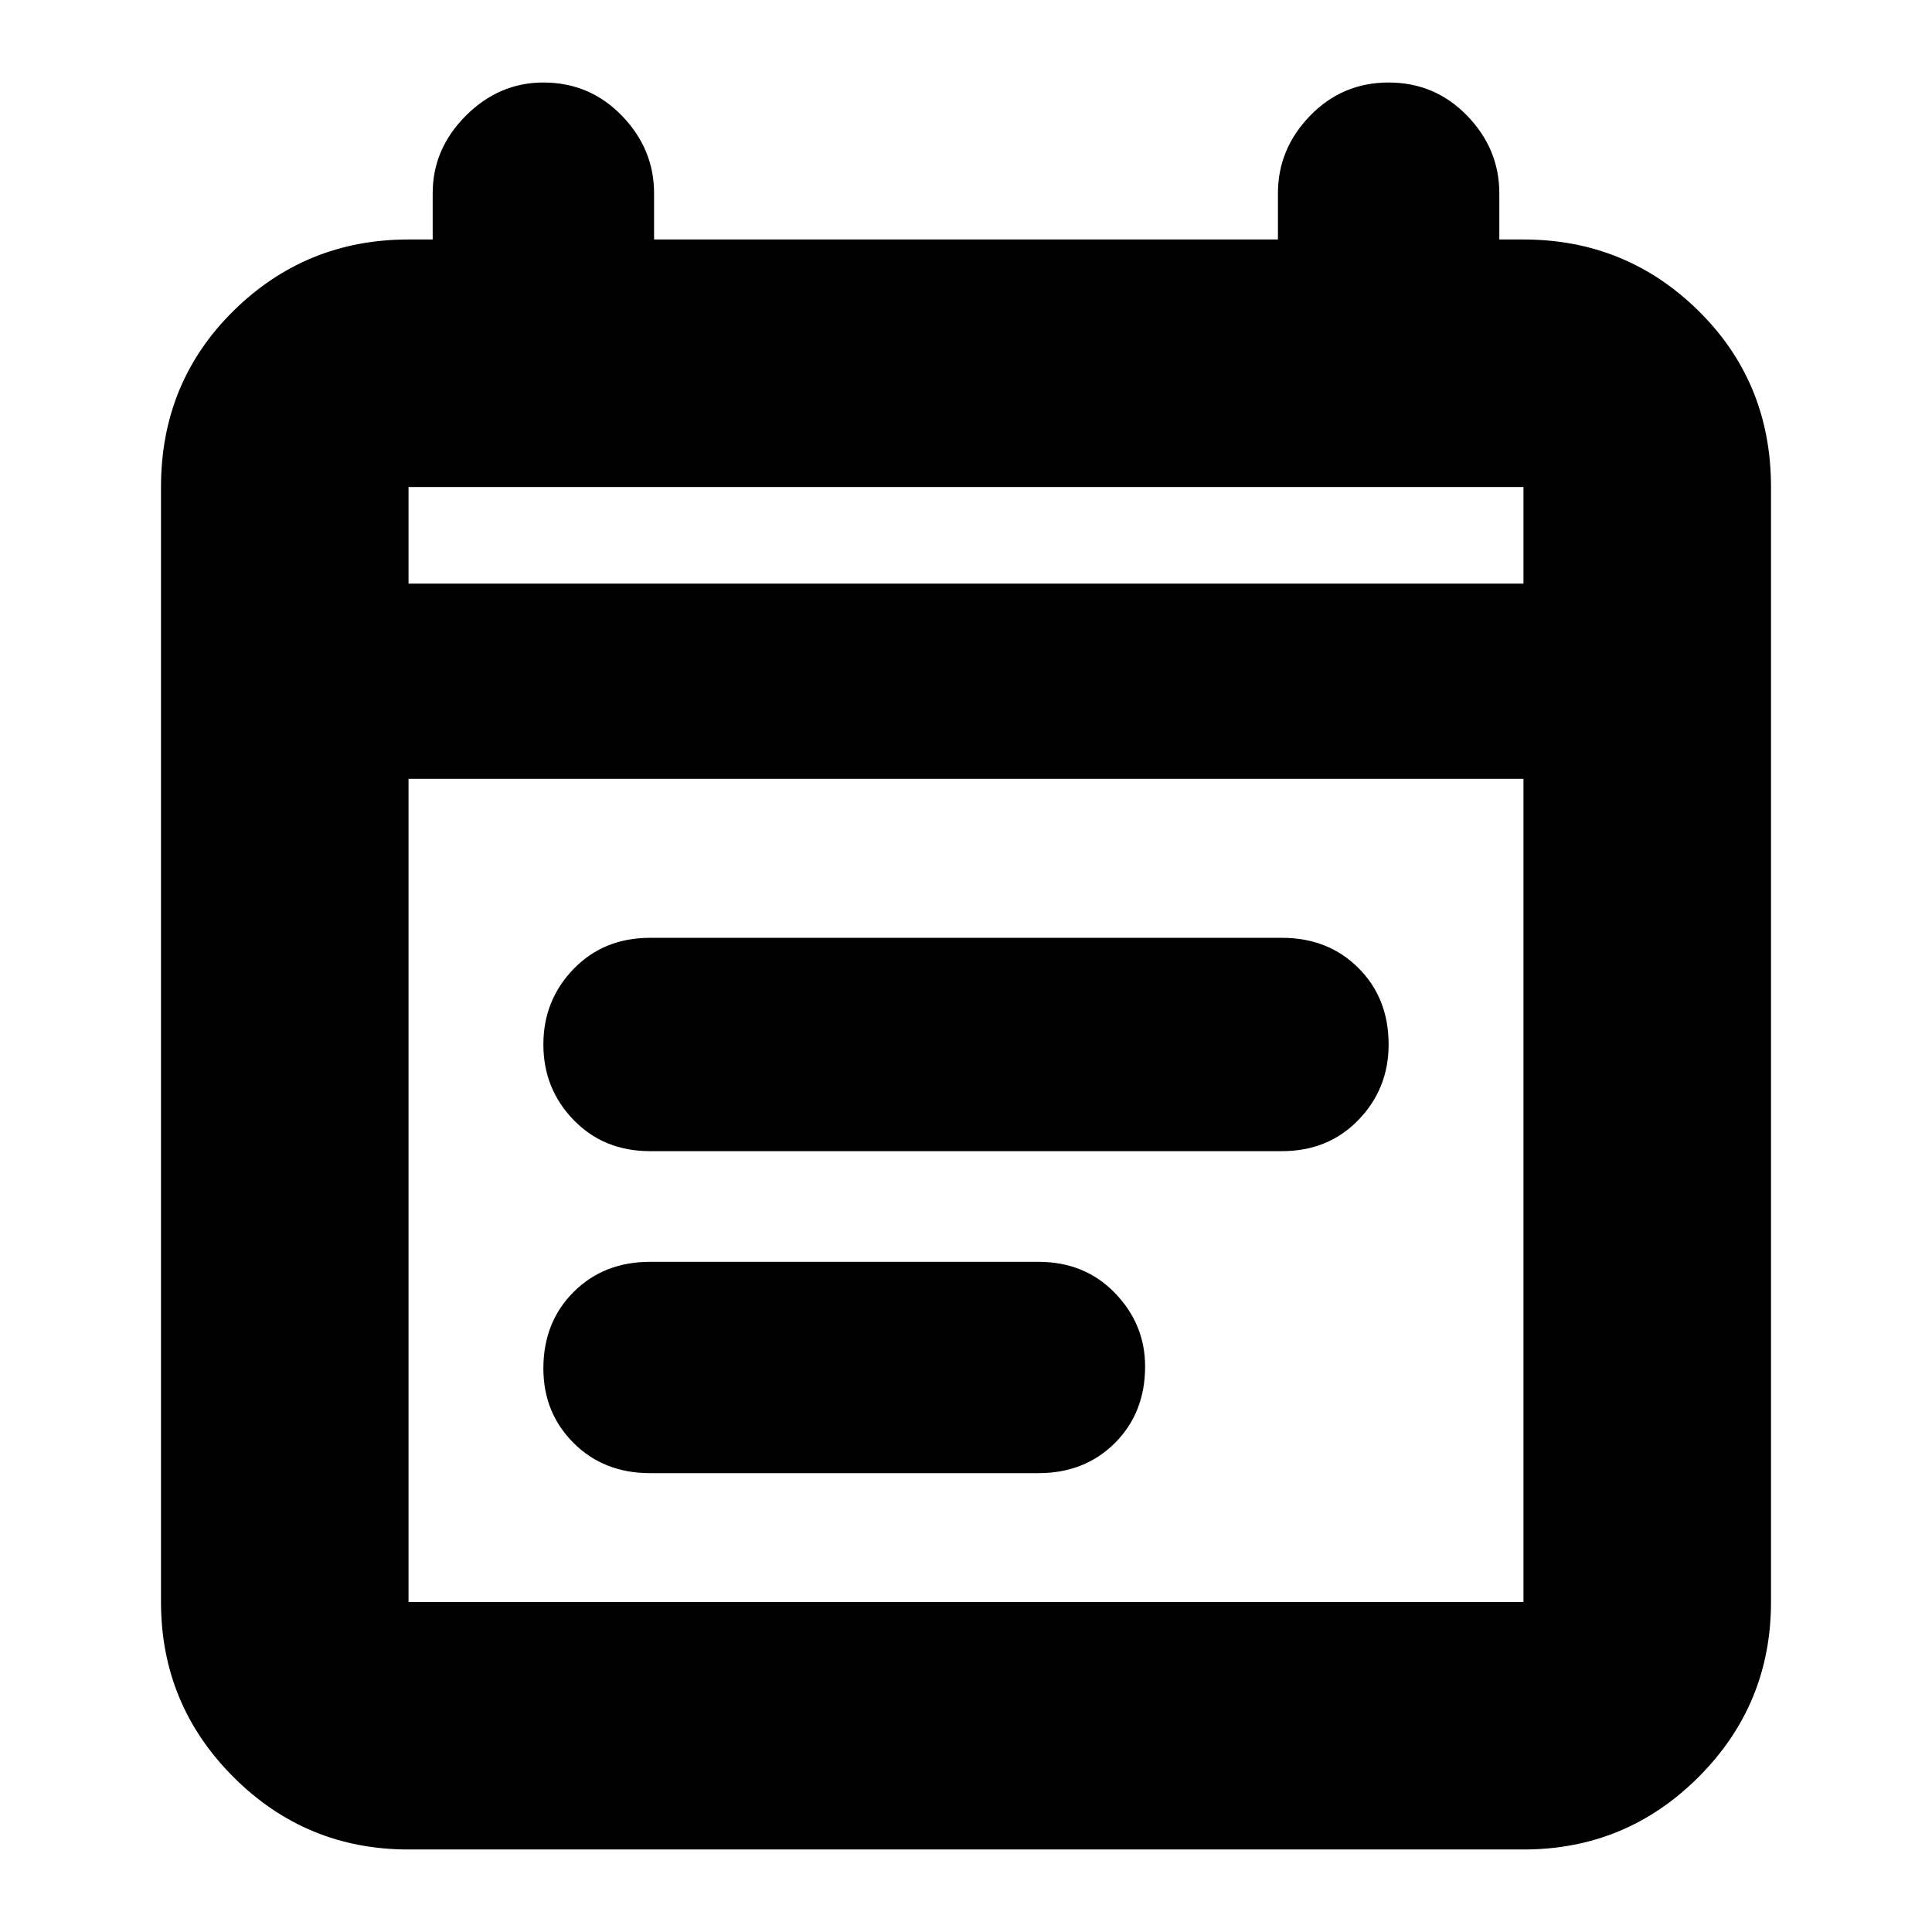 <svg xmlns="http://www.w3.org/2000/svg" height="24" width="24"><path d="M8.075 14.3q-.575 0-.95-.388-.375-.387-.375-.937t.375-.938q.375-.387.95-.387h7.85q.575 0 .95.375t.375.95q0 .55-.375.937-.375.388-.95.388Zm0 4q-.575 0-.95-.375T6.75 17q0-.575.375-.95t.95-.375H12.9q.575 0 .95.387.375.388.375.913 0 .575-.375.95t-.95.375Zm-3 4.675q-1.275 0-2.175-.9-.9-.9-.9-2.175V6.05q0-1.3.9-2.188.9-.887 2.175-.887h.3V2.4q0-.55.412-.963.413-.412.963-.412.575 0 .975.412.4.413.4.963v.575h7.75V2.4q0-.55.4-.963.4-.412.975-.412t.975.412q.4.413.4.963v.575h.3q1.275 0 2.175.887.9.888.9 2.188V19.9q0 1.275-.9 2.175-.9.9-2.175.9Zm0-3.075h13.85V9.675H5.075V19.9Zm0-12.65h13.85v-1.2H5.075Zm0 0v-1.2 1.2Z"/></svg>
